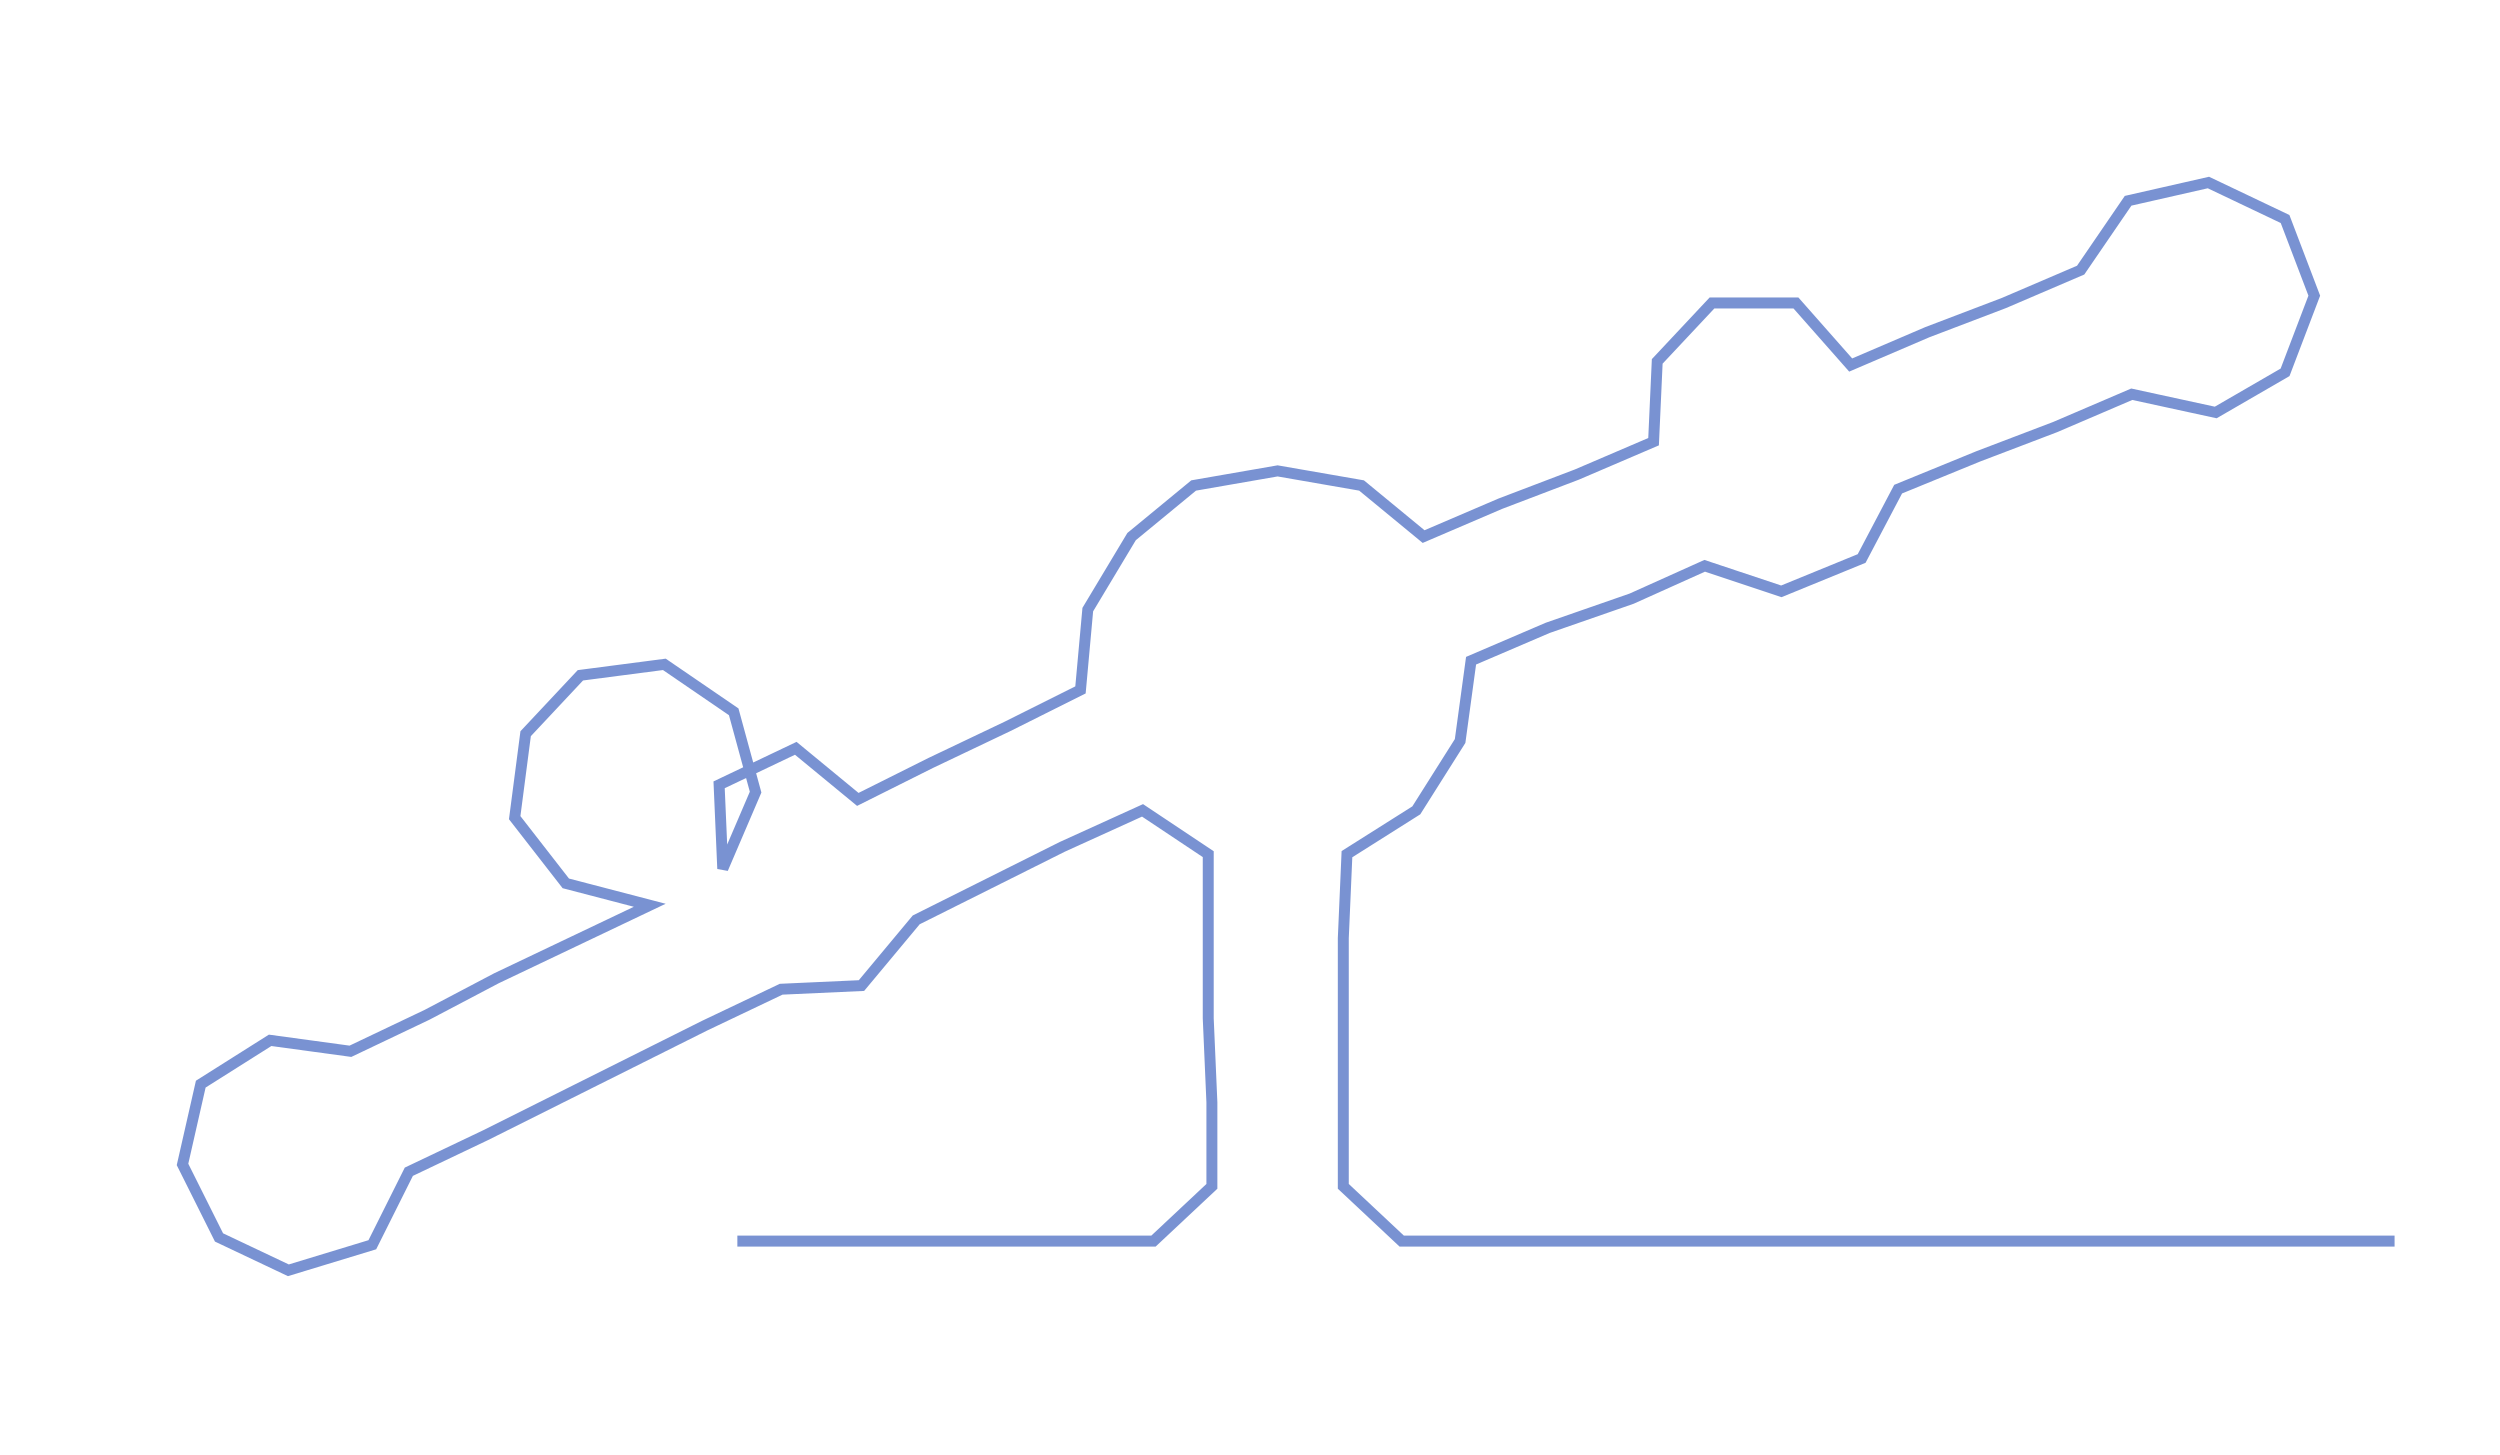 <ns0:svg xmlns:ns0="http://www.w3.org/2000/svg" width="300px" height="174.543px" viewBox="0 0 684.88 398.47"><ns0:path style="stroke:#7992d2;stroke-width:3px;fill:none;" d="M202 340 L202 340 L225 340 L248 340 L270 340 L293 340 L316 340 L332 325 L332 302 L331 279 L331 257 L331 234 L313 222 L291 232 L271 242 L251 252 L236 270 L214 271 L193 281 L173 291 L153 301 L133 311 L112 321 L102 341 L79 348 L60 339 L50 319 L55 297 L74 285 L96 288 L117 278 L136 268 L157 258 L178 248 L155 242 L141 224 L144 201 L159 185 L182 182 L201 195 L207 217 L198 238 L197 215 L218 205 L235 219 L255 209 L276 199 L296 189 L298 167 L310 147 L327 133 L350 129 L373 133 L390 147 L411 138 L432 130 L453 121 L454 99 L469 83 L492 83 L507 100 L528 91 L549 83 L570 74 L583 55 L605 50 L626 60 L634 81 L626 102 L607 113 L584 108 L563 117 L542 125 L520 134 L510 153 L488 162 L467 155 L447 164 L424 172 L403 181 L400 203 L388 222 L369 234 L368 257 L368 279 L368 302 L368 325 L384 340 L407 340 L429 340 L452 340 L475 340 L497 340 L520 340 L543 340 L566 340 L588 340 L611 340 L634 340 L656 340" /></ns0:svg>